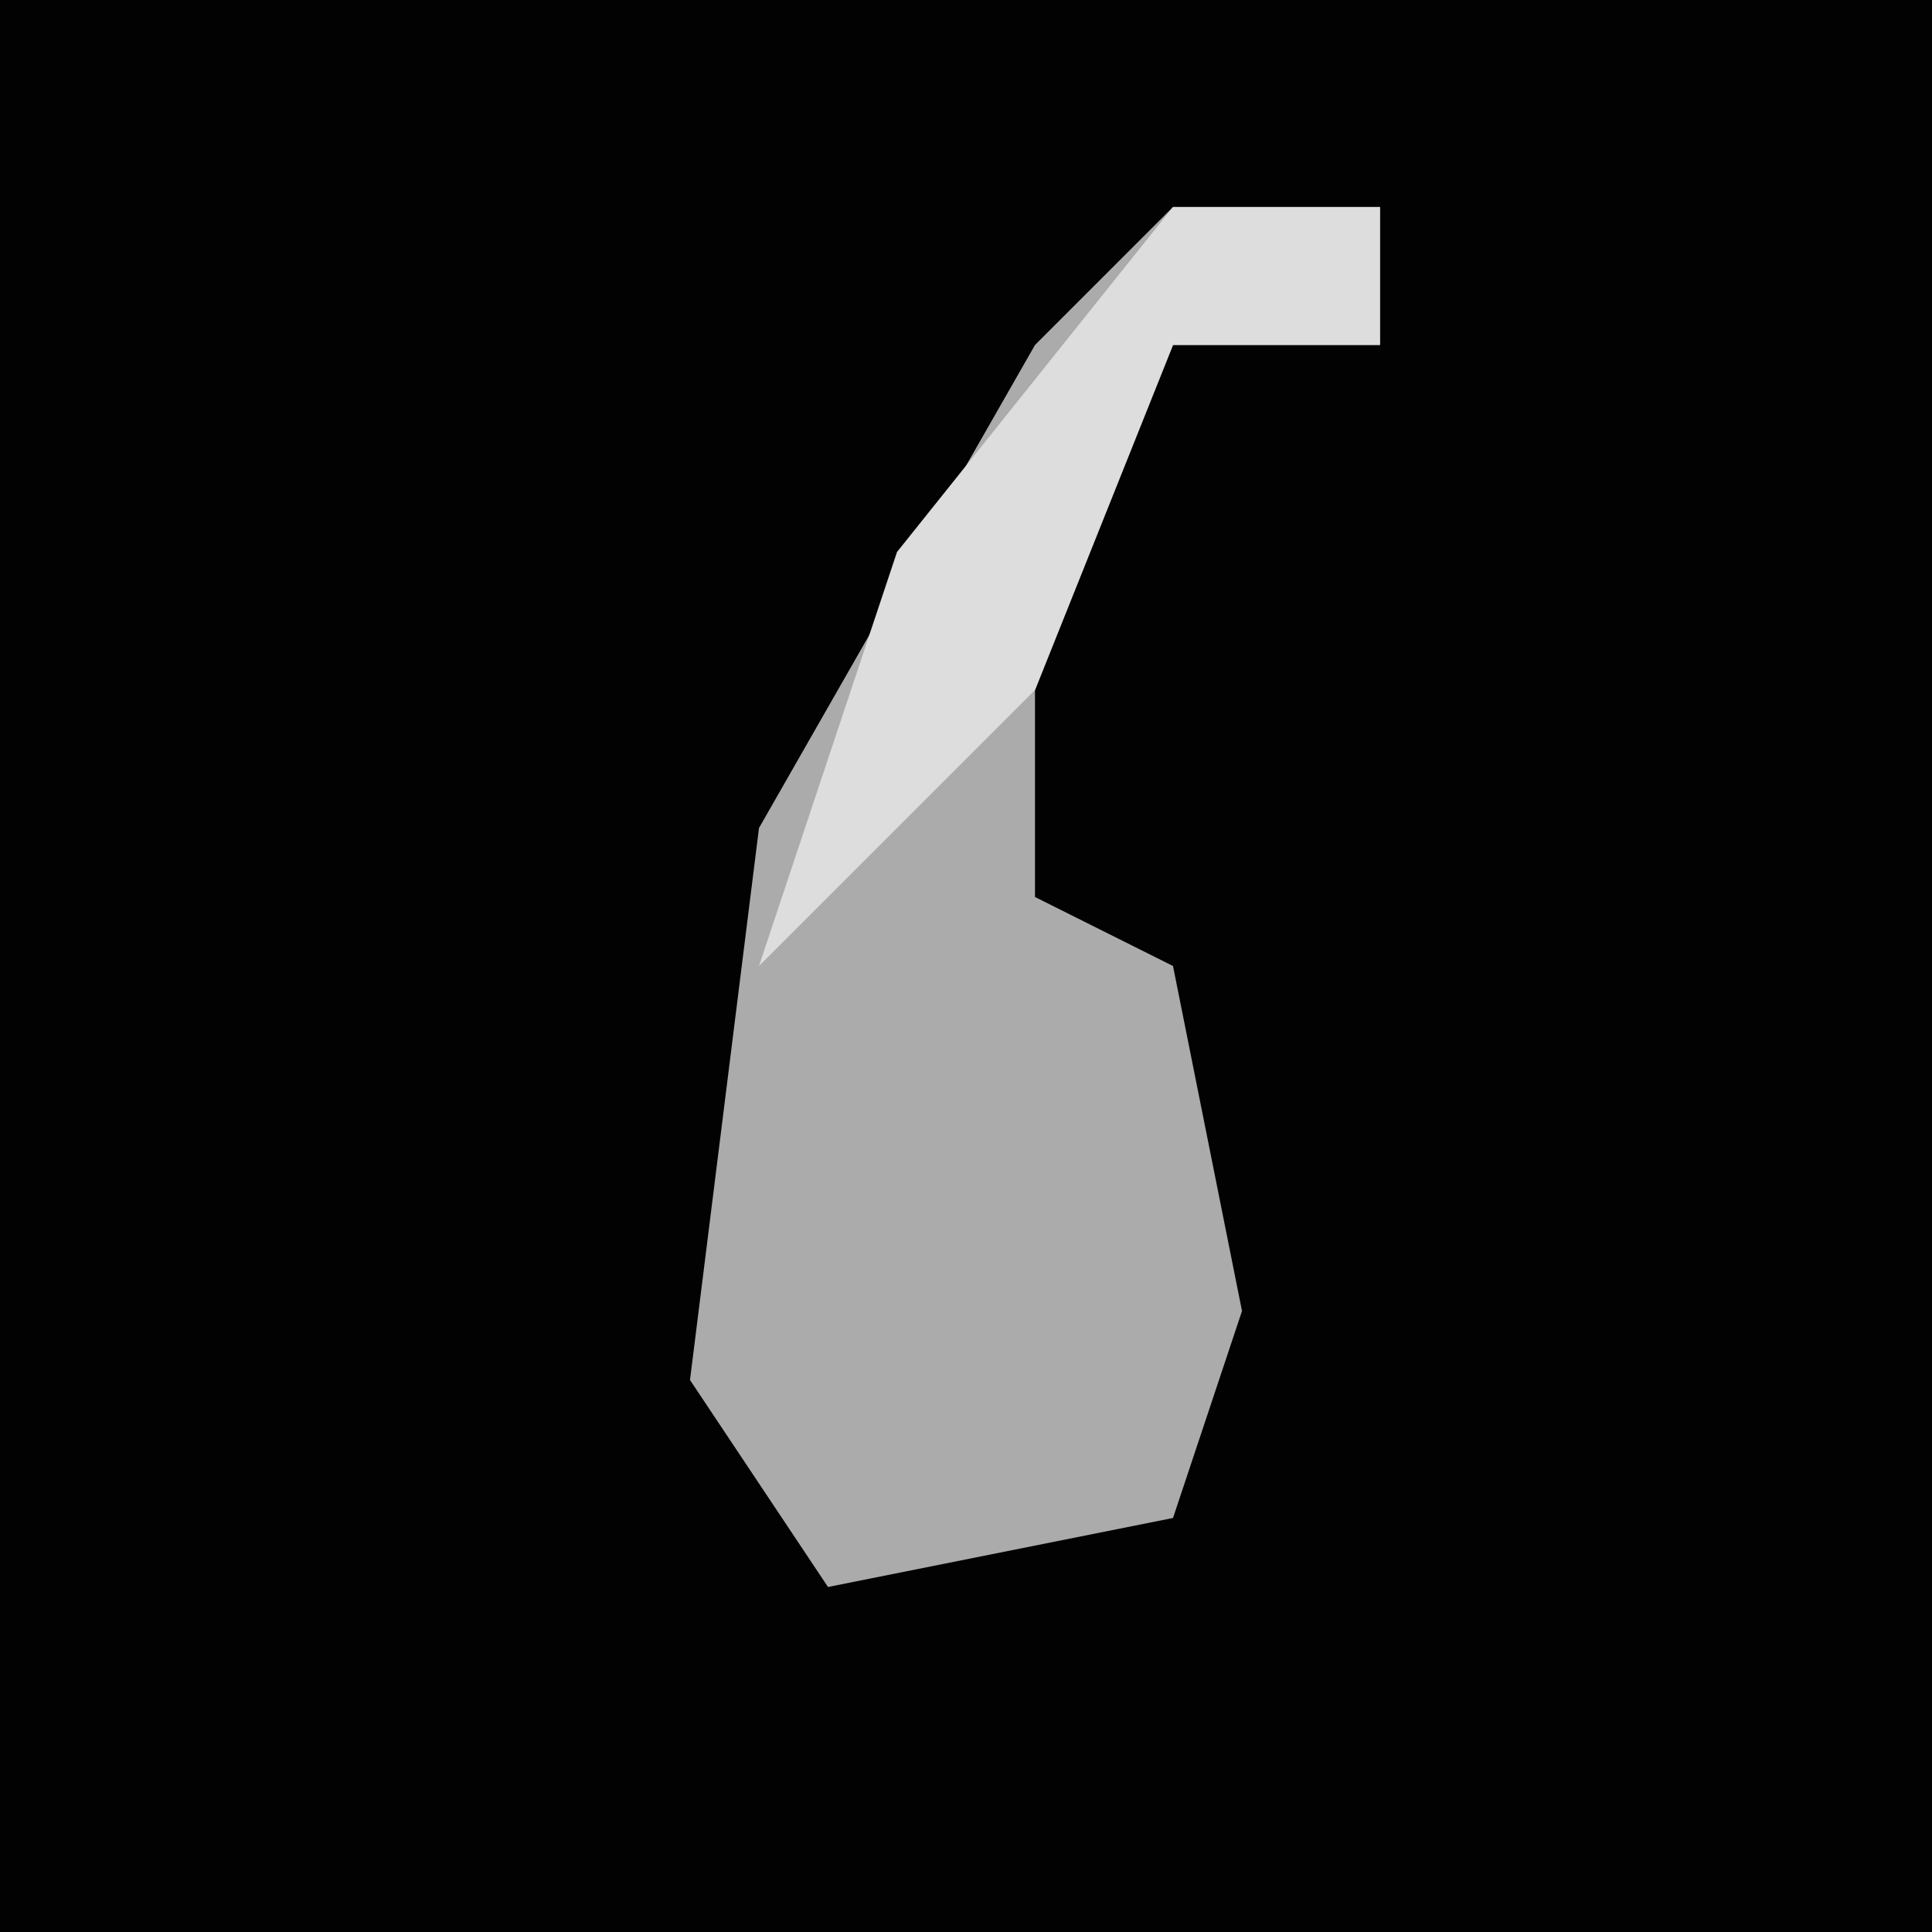 <?xml version="1.0" encoding="UTF-8"?>
<svg version="1.1" xmlns="http://www.w3.org/2000/svg" width="28" height="28">
<path d="M0,0 L28,0 L28,28 L0,28 Z " fill="#020202" transform="translate(0,0)"/>
<path d="M0,0 L3,0 L3,2 L0,2 L-2,7 L-2,10 L0,11 L1,16 L0,19 L-5,20 L-7,17 L-6,9 L-2,2 Z " fill="#ABABAB" transform="translate(17,3)"/>
<path d="M0,0 L3,0 L3,2 L0,2 L-2,7 L-6,11 L-4,5 Z " fill="#DDDDDD" transform="translate(17,3)"/>
</svg>
